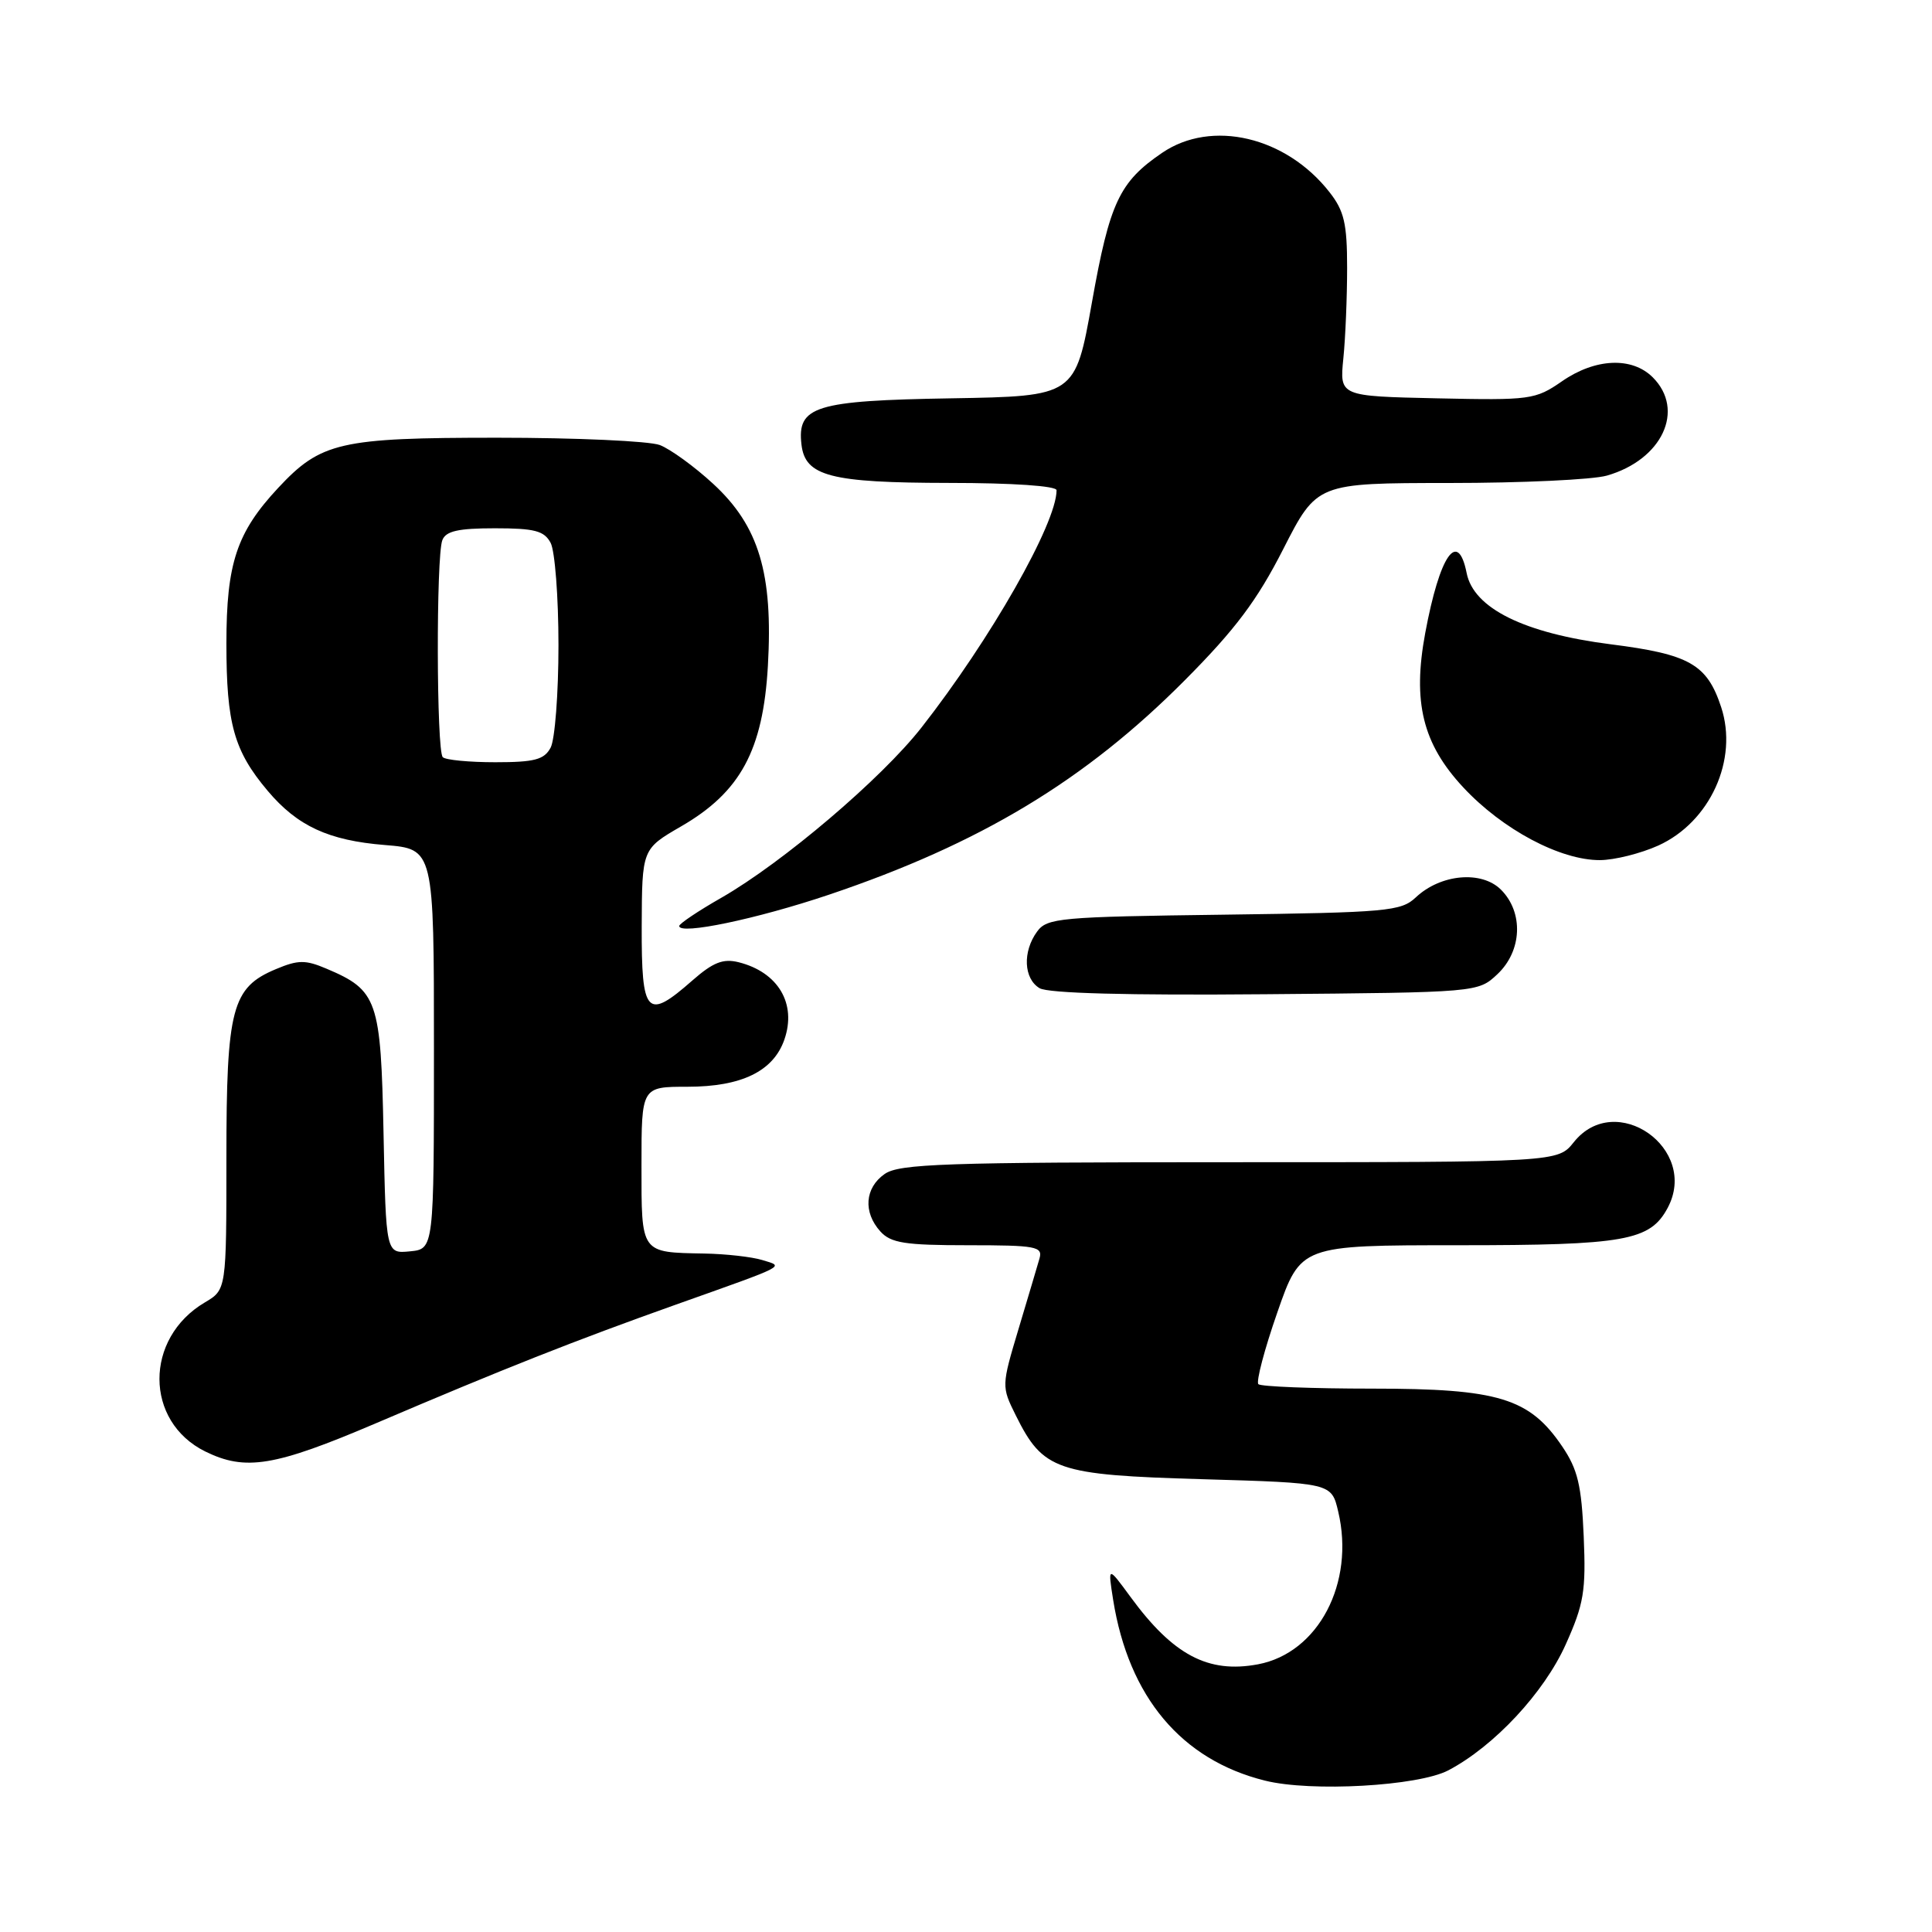 <?xml version="1.0" encoding="UTF-8" standalone="no"?>
<!DOCTYPE svg PUBLIC "-//W3C//DTD SVG 1.1//EN" "http://www.w3.org/Graphics/SVG/1.1/DTD/svg11.dtd" >
<svg xmlns="http://www.w3.org/2000/svg" xmlns:xlink="http://www.w3.org/1999/xlink" version="1.1" viewBox="0 0 256 256">
 <g >
 <path fill="currentColor"
d=" M 191.91 234.58 C 197.99 231.38 204.59 224.30 207.47 217.89 C 209.87 212.54 210.16 210.83 209.85 203.58 C 209.56 196.81 209.06 194.70 207.00 191.66 C 202.66 185.25 198.56 184.00 181.85 184.00 C 173.87 184.00 167.07 183.73 166.74 183.41 C 166.42 183.08 167.54 178.81 169.25 173.91 C 172.35 165.00 172.35 165.00 193.22 165.00 C 215.32 165.00 218.64 164.41 220.97 160.06 C 225.18 152.19 214.07 144.41 208.54 151.34 C 206.42 154.00 206.42 154.00 162.93 154.00 C 125.19 154.00 119.15 154.21 117.22 155.56 C 114.59 157.40 114.35 160.62 116.65 163.17 C 118.05 164.71 119.89 165.00 128.27 165.00 C 137.28 165.00 138.19 165.17 137.74 166.75 C 137.46 167.71 136.22 171.92 134.96 176.10 C 132.70 183.65 132.70 183.72 134.59 187.53 C 138.22 194.84 139.96 195.44 159.28 196.00 C 176.43 196.50 176.43 196.50 177.32 200.29 C 179.56 209.76 174.68 219.03 166.69 220.53 C 160.09 221.77 155.44 219.31 149.79 211.59 C 146.79 207.50 146.79 207.50 147.50 212.00 C 149.56 224.87 156.55 233.19 167.61 235.94 C 173.73 237.47 187.92 236.67 191.91 234.58 Z  M 49.81 188.59 C 66.62 181.41 76.23 177.61 89.50 172.89 C 104.55 167.54 103.94 167.86 101.00 166.96 C 99.62 166.54 96.17 166.15 93.33 166.10 C 84.83 165.94 85.00 166.17 85.00 154.39 C 85.00 144.00 85.00 144.00 91.10 144.00 C 98.25 144.00 102.47 141.95 103.93 137.76 C 105.59 133.00 103.12 128.82 97.87 127.50 C 95.81 126.99 94.49 127.51 91.74 129.92 C 85.69 135.24 85.00 134.50 85.03 122.75 C 85.07 112.50 85.07 112.50 90.25 109.50 C 98.12 104.95 101.11 99.41 101.75 88.23 C 102.45 75.98 100.56 69.69 94.50 64.11 C 92.02 61.82 88.83 59.51 87.43 58.97 C 86.02 58.44 76.33 58.00 65.90 58.00 C 45.04 58.00 42.52 58.58 36.85 64.66 C 31.36 70.55 30.00 74.65 30.00 85.27 C 30.00 95.91 31.00 99.49 35.47 104.79 C 39.41 109.46 43.54 111.37 51.00 111.97 C 57.50 112.50 57.50 112.50 57.50 139.00 C 57.50 165.50 57.50 165.50 54.32 165.81 C 51.14 166.12 51.14 166.12 50.82 150.16 C 50.47 132.47 50.03 131.22 43.25 128.35 C 40.47 127.17 39.50 127.18 36.57 128.41 C 30.72 130.85 30.00 133.59 30.00 153.39 C 30.00 170.89 30.00 170.89 27.14 172.58 C 19.10 177.33 19.13 188.35 27.20 192.33 C 32.53 194.95 36.38 194.32 49.81 188.59 Z  M 198.42 129.08 C 201.69 126.00 201.90 120.90 198.89 117.89 C 196.32 115.32 190.89 115.81 187.60 118.91 C 185.64 120.75 183.82 120.91 162.16 121.20 C 140.42 121.48 138.74 121.63 137.42 123.44 C 135.48 126.10 135.64 129.68 137.75 130.94 C 138.88 131.62 149.46 131.90 167.67 131.74 C 195.84 131.50 195.84 131.50 198.42 129.08 Z  M 109.82 118.56 C 129.88 111.80 143.80 103.42 157.04 90.09 C 163.68 83.41 166.58 79.55 170.04 72.75 C 174.50 64.01 174.50 64.01 192.01 64.00 C 201.64 64.00 211.04 63.56 212.92 63.02 C 220.25 60.92 223.33 54.33 219.00 50.00 C 216.25 47.25 211.38 47.46 206.96 50.53 C 203.44 52.96 202.80 53.05 190.40 52.78 C 177.50 52.50 177.50 52.50 178.00 47.50 C 178.28 44.75 178.50 39.34 178.50 35.47 C 178.50 29.64 178.11 27.94 176.17 25.47 C 170.41 18.10 160.55 15.78 153.99 20.25 C 148.32 24.11 147.04 26.84 144.69 40.05 C 142.47 52.50 142.47 52.50 126.04 52.78 C 107.99 53.08 105.60 53.82 106.20 58.92 C 106.69 63.10 110.03 63.97 125.75 63.99 C 134.21 63.99 140.00 64.39 140.00 64.96 C 140.00 69.35 131.25 84.72 122.11 96.39 C 116.81 103.17 103.71 114.30 95.58 118.96 C 92.51 120.71 90.00 122.40 90.00 122.70 C 90.00 123.92 100.25 121.78 109.82 118.56 Z  M 219.73 112.04 C 226.60 108.92 230.36 100.65 228.06 93.69 C 226.19 88.01 223.86 86.69 213.41 85.37 C 201.96 83.91 195.27 80.61 194.34 75.94 C 193.17 70.08 190.77 73.56 188.85 83.88 C 187.15 93.03 188.51 98.55 193.87 104.31 C 199.06 109.90 206.74 113.99 212.00 113.97 C 213.93 113.96 217.40 113.09 219.73 112.04 Z  M 58.67 100.33 C 57.83 99.50 57.78 73.74 58.61 71.58 C 59.07 70.37 60.70 70.00 65.57 70.00 C 70.83 70.00 72.11 70.33 72.96 71.93 C 73.53 73.00 74.00 79.10 74.00 85.50 C 74.00 91.90 73.53 98.00 72.96 99.07 C 72.11 100.66 70.83 101.00 65.63 101.00 C 62.17 101.00 59.03 100.70 58.67 100.33 Z "/>
</g>
</svg>